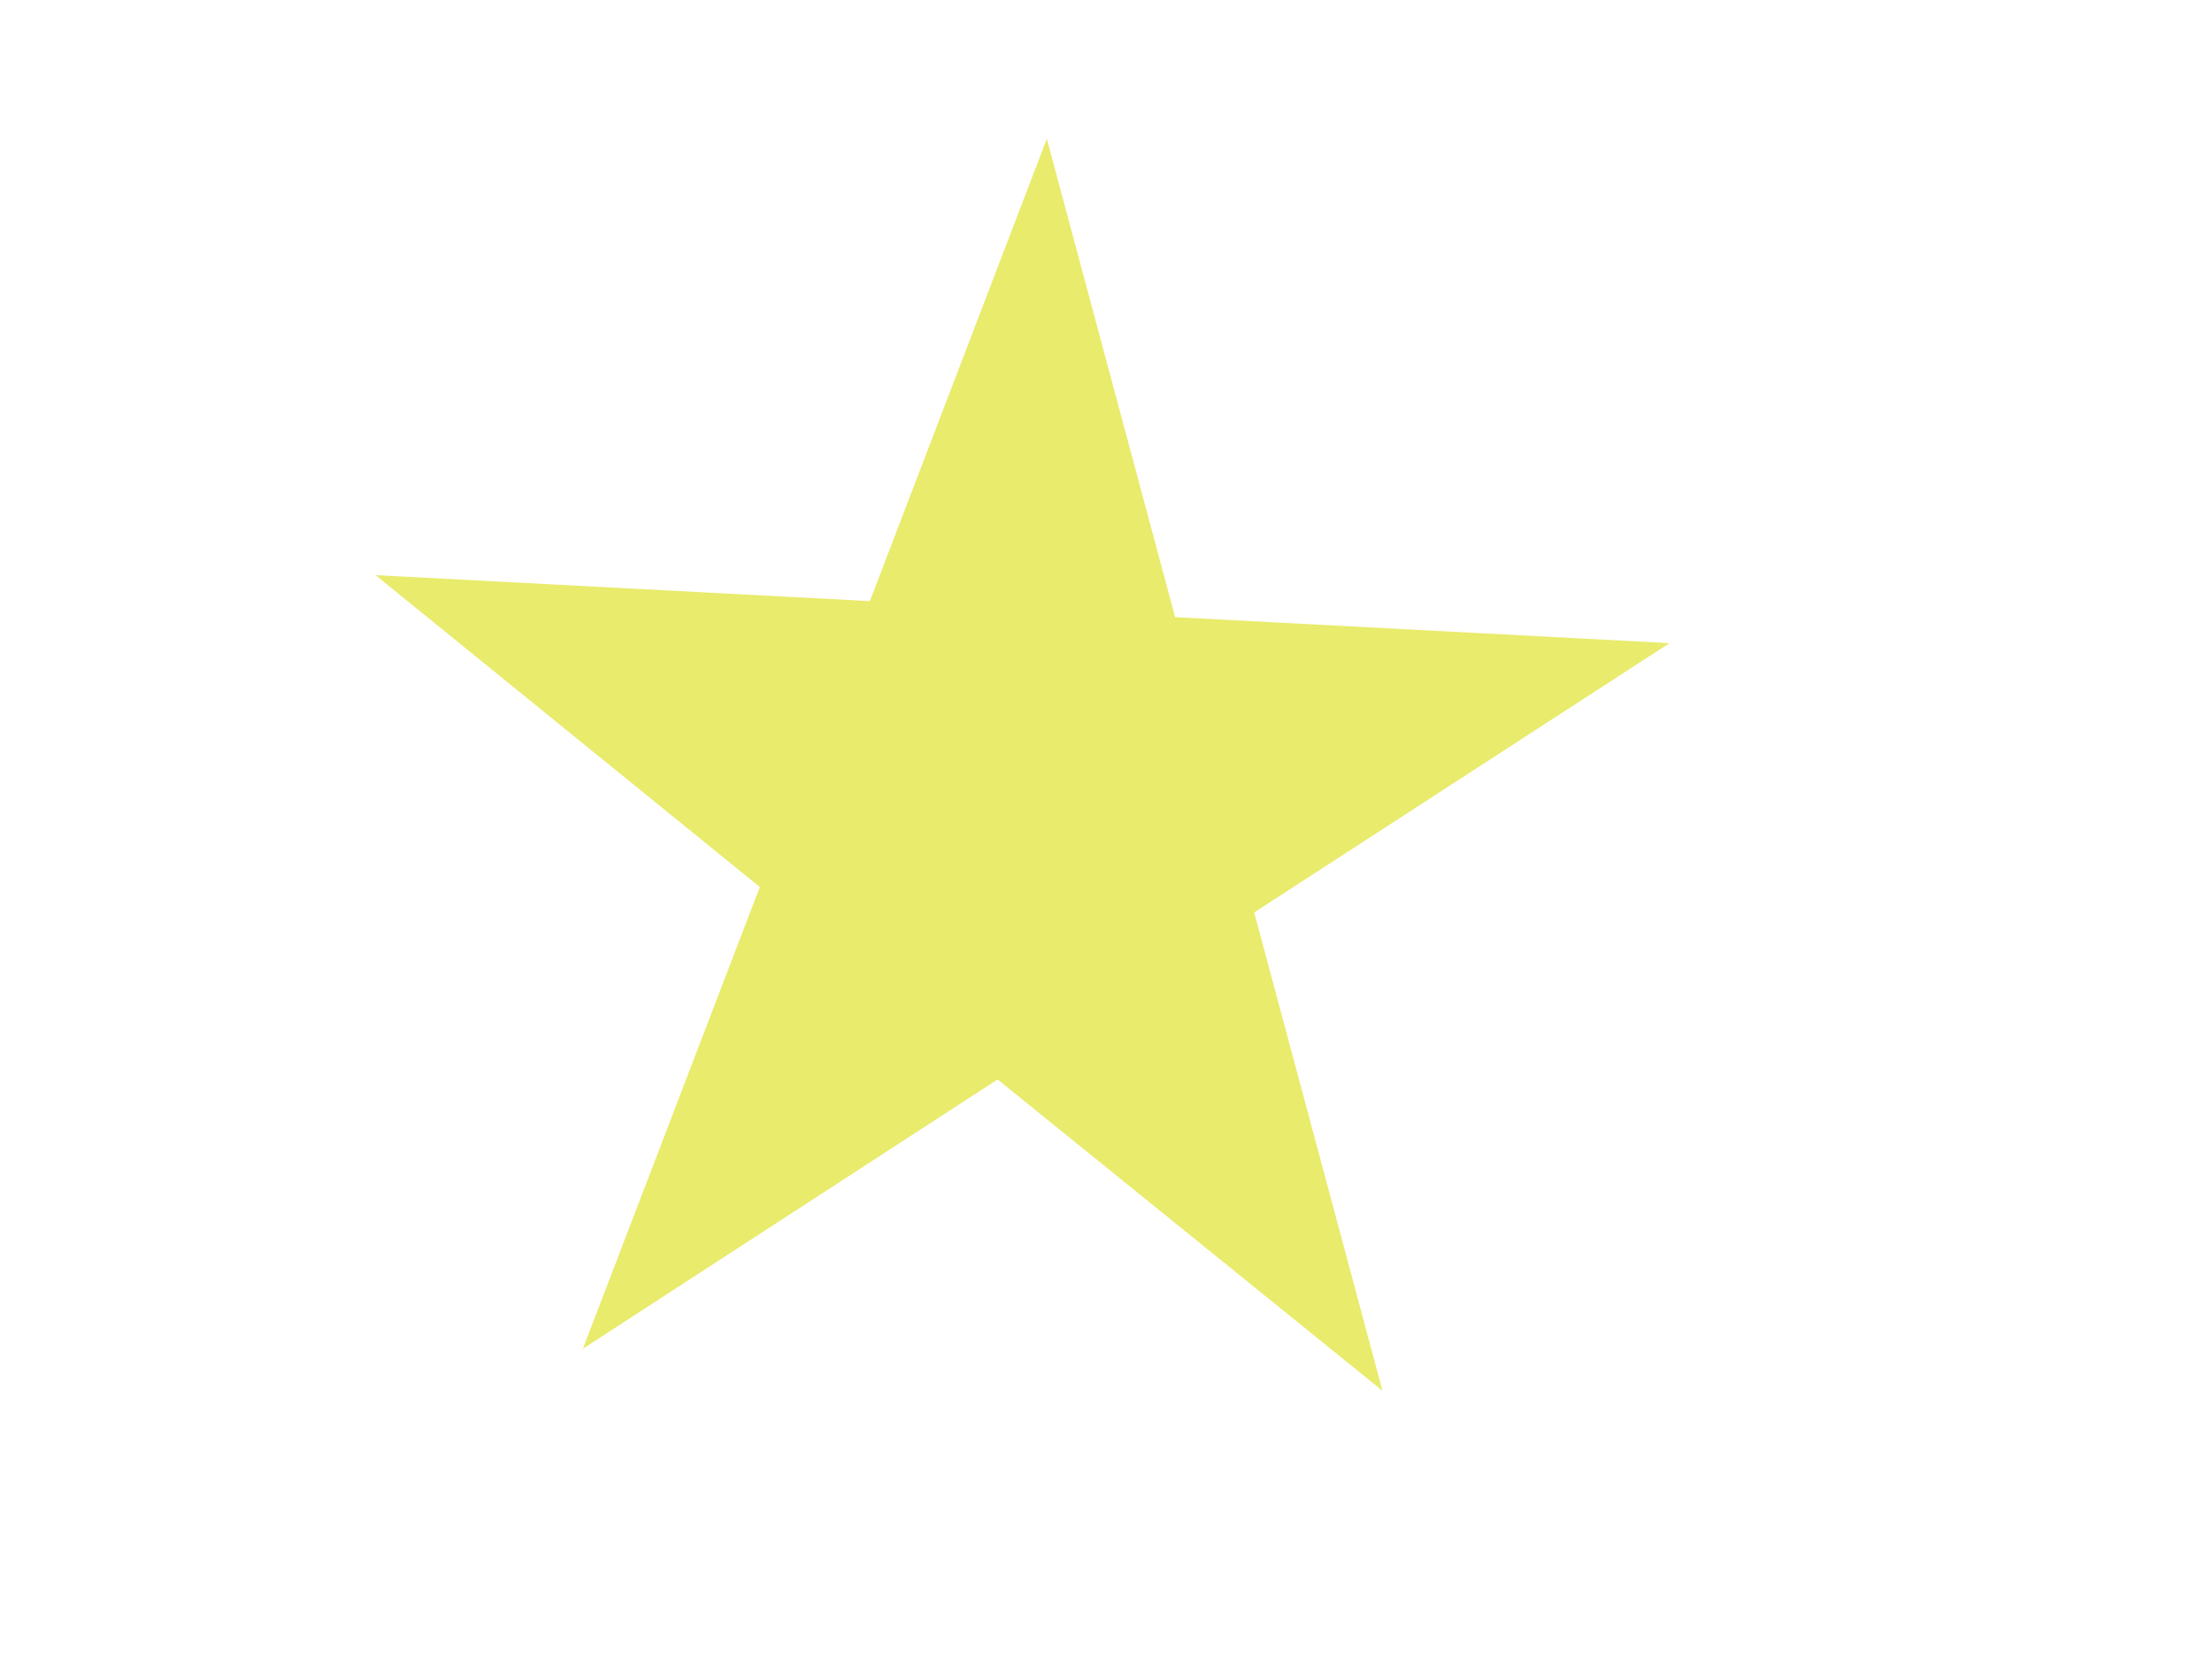 <?xml version="1.0" encoding="UTF-8" standalone="no"?><svg width='4' height='3' viewBox='0 0 4 3' fill='none' xmlns='http://www.w3.org/2000/svg'>
<path d='M3.019 1.163L2.268 1.65L2.5 2.515L1.804 1.952L1.054 2.439L1.374 1.604L0.679 1.04L1.573 1.087L1.893 0.251L2.125 1.116L3.019 1.163Z' fill='#E9EB6C'/>
</svg>
